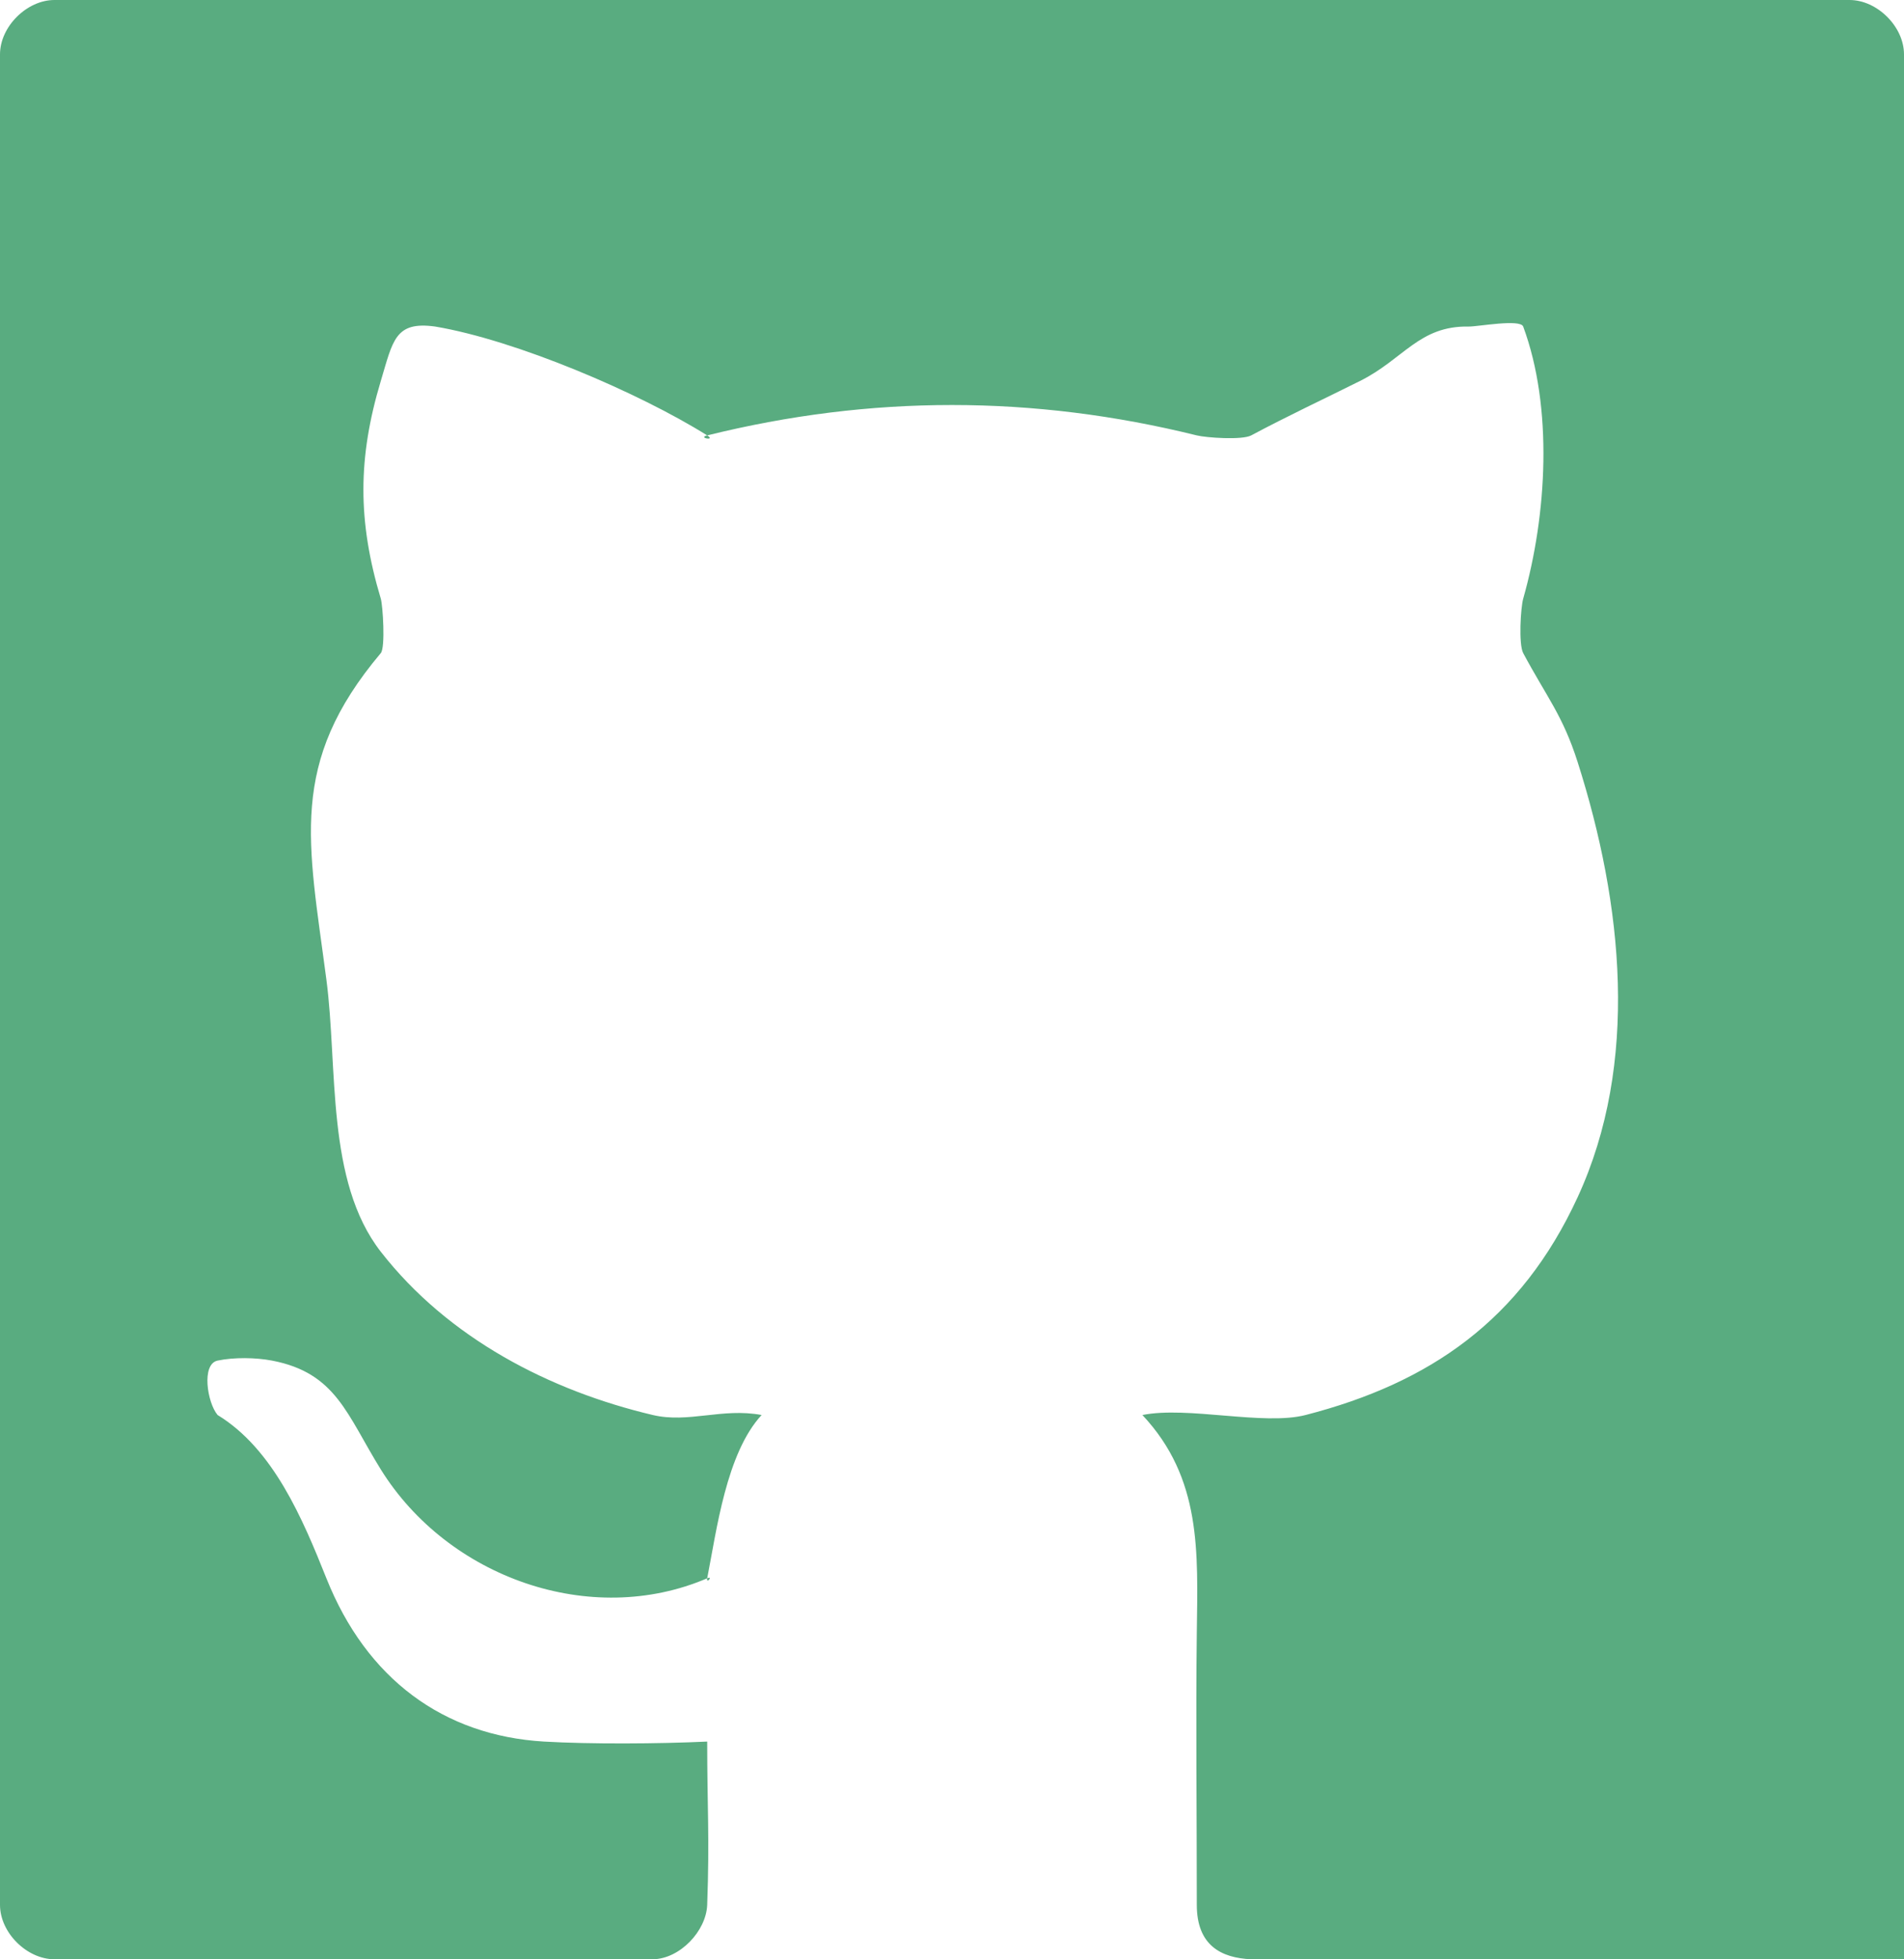<svg width="35" height="36" viewBox="0 0 35 36" fill="none" xmlns="http://www.w3.org/2000/svg">
<path d="M34 0H1C0.497 0 0 0.486 0 1V34.999C0 35.513 0.497 35.999 1 35.999H12C12.498 35.993 12.982 35.48 13 34.999C13.045 33.749 13 33.208 13 31.999C12.112 32.041 10.838 32.048 10 31.999C8.151 31.89 6.737 30.846 6 28.999C5.563 27.905 5.025 26.624 4 25.999C3.809 25.883 4.146 26.174 4 25.999C3.809 25.772 3.698 25.062 4 24.999C4.305 24.936 4.699 24.942 5 24.999C6.181 25.225 6.375 25.994 7 26.999C8.236 28.987 10.859 29.917 13 28.999C13.119 28.948 12.977 29.112 13 28.999C13.173 28.119 13.35 26.703 14 25.999C13.277 25.863 12.656 26.154 12 25.999C10.11 25.553 8.242 24.593 7 22.999C5.987 21.699 6.213 19.619 6 18C5.667 15.463 5.292 14.027 7 12C7.086 11.897 7.038 11.127 7 11C6.572 9.574 6.576 8.41 7 7C7.223 6.259 7.259 5.897 8 6C8.045 6.006 7.955 5.992 8 6C9.485 6.25 11.741 7.212 13 8C13.169 8.106 12.814 8.046 13 8C16.007 7.255 18.993 7.256 22 8C22.174 8.043 22.833 8.089 23 8C23.684 7.635 24.307 7.346 25 7C25.806 6.598 26.085 5.983 27 6C27.16 6.003 27.946 5.856 28 6C28.55 7.487 28.439 9.452 28 11C27.953 11.165 27.913 11.837 28 12C28.433 12.809 28.726 13.141 29 14C29.835 16.618 30.136 19.538 29 21.999C27.959 24.255 26.286 25.41 24 25.999C23.228 26.198 21.833 25.832 21 25.999C22.091 27.162 22.019 28.513 22 29.999C21.98 31.532 22.001 33.465 22 34.999C22 35.742 22.445 35.975 23 35.999C23 36.001 35 35.999 35 35.999V1C35 0.486 34.503 0 34 0Z" fill="#59AC80"/>
</svg>
